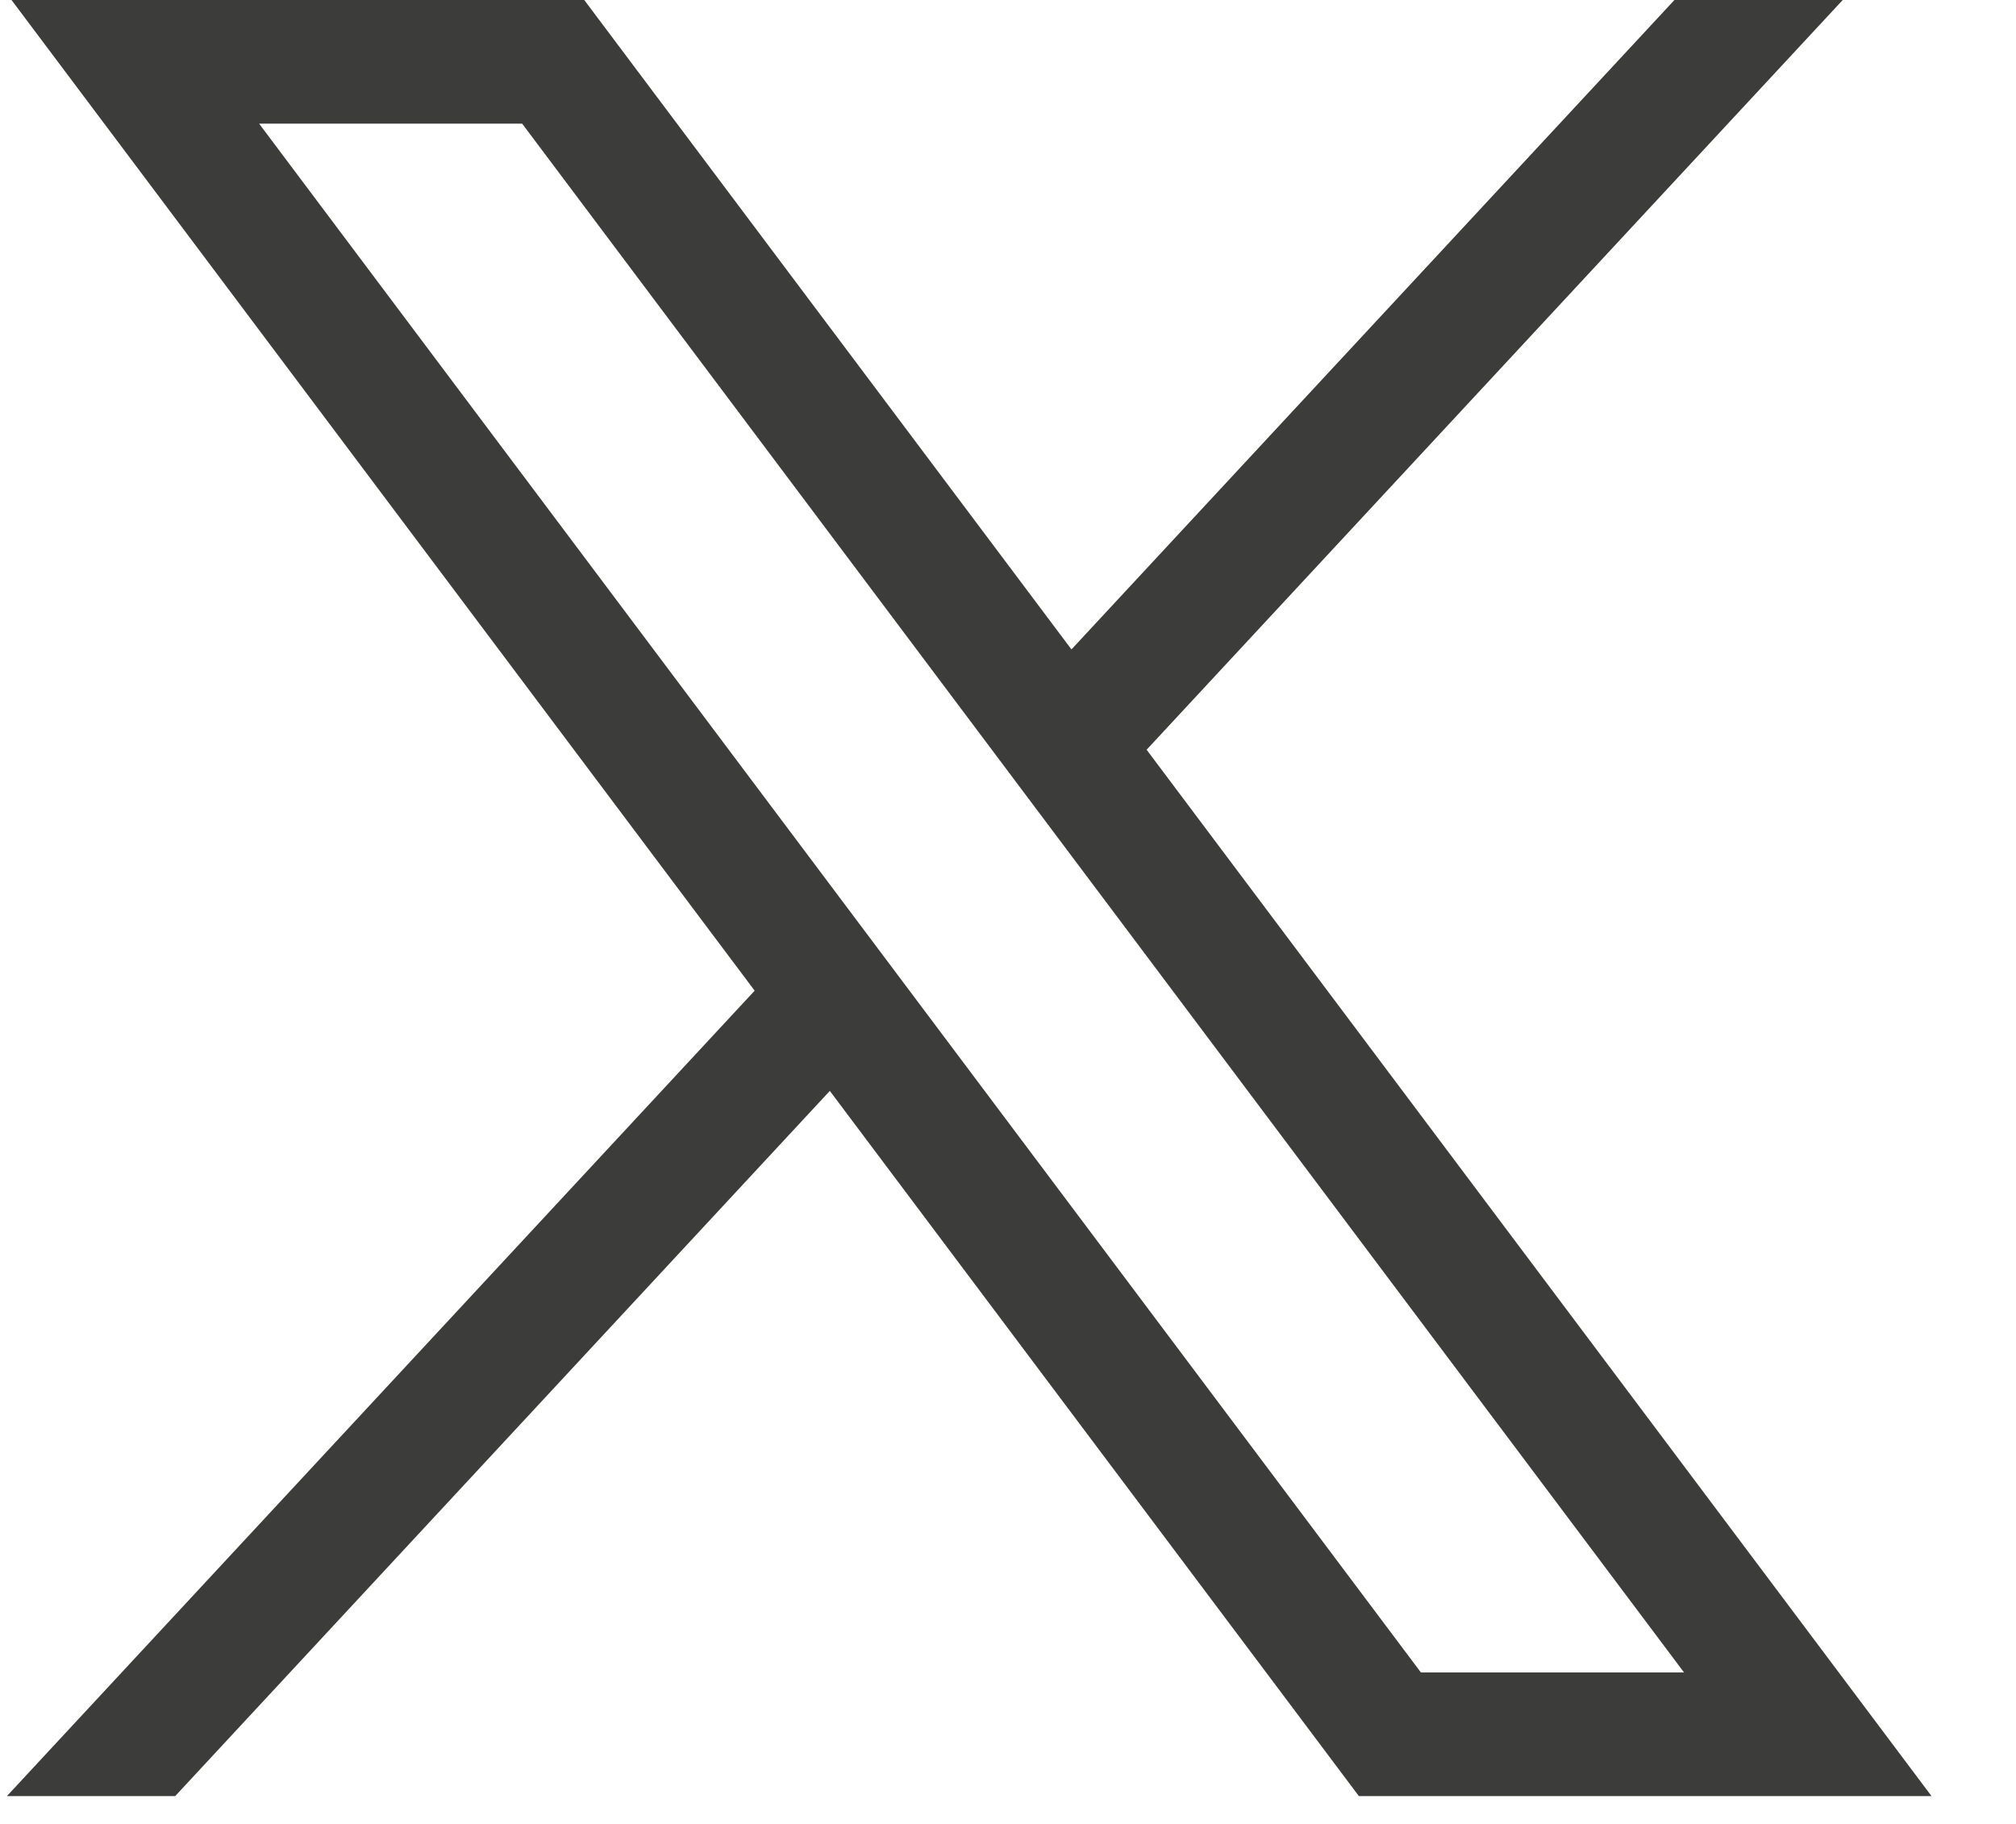 <svg width="21" height="19" viewBox="0 0 21 19" fill="none" xmlns="http://www.w3.org/2000/svg">
<path d="M0.12 0L7.861 10.32L0.072 18.71H1.825L8.644 11.364L14.155 18.71H20.12L11.944 7.81L19.195 0H17.442L11.161 6.765L6.086 0H0.12ZM2.699 1.288H5.439L17.542 17.422H14.801L2.699 1.288Z" fill="#3C3C3B"/>
</svg>
